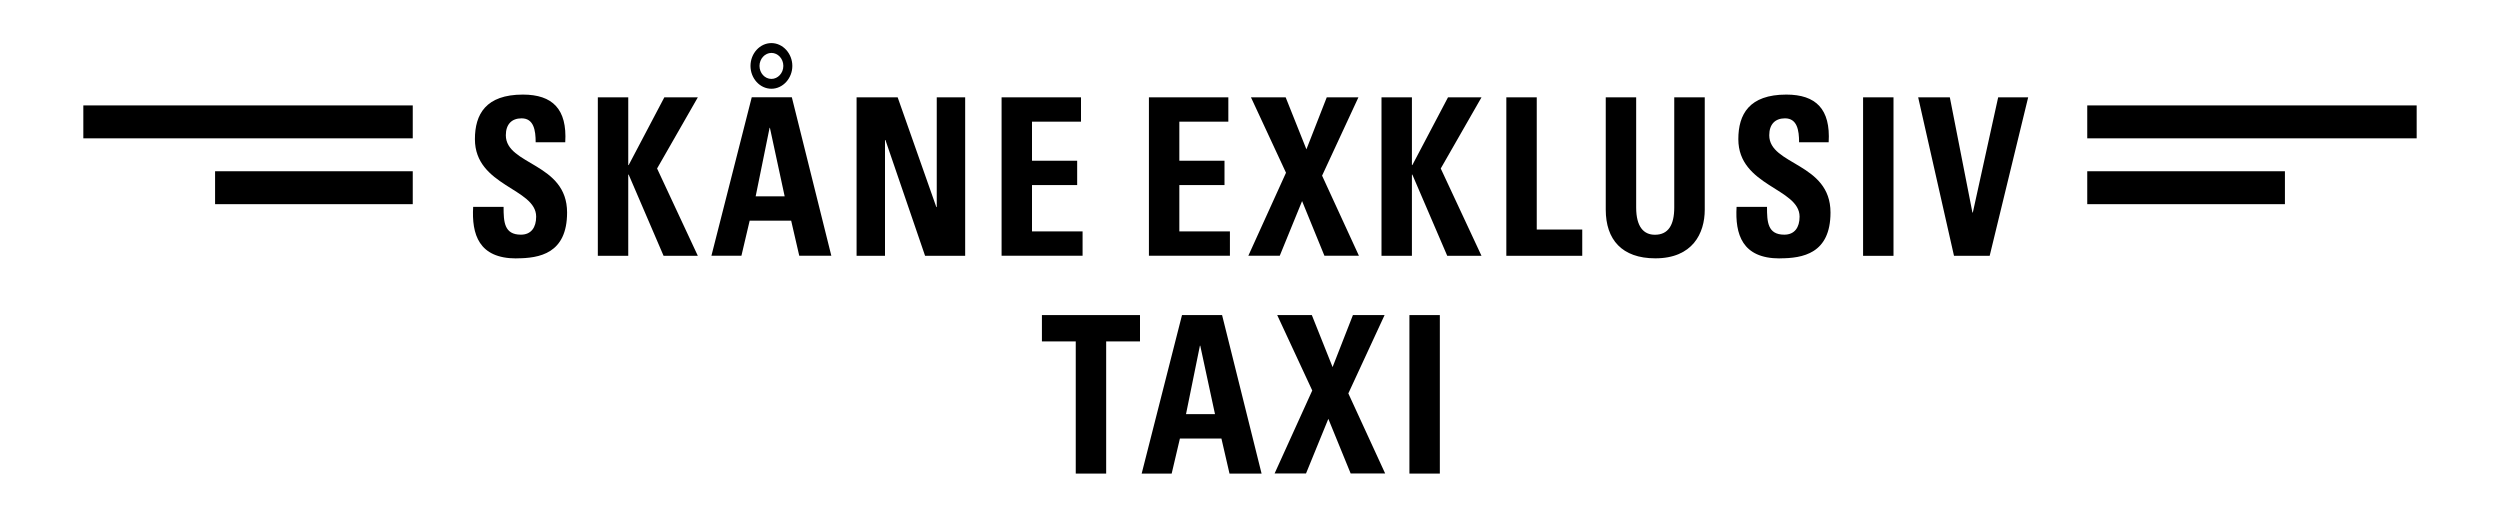<?xml version="1.0" encoding="UTF-8"?>
<svg id="Layer_1" data-name="Layer 1" xmlns="http://www.w3.org/2000/svg" viewBox="0 0 300 62">
  <defs>
    <style>
      .cls-1 {
        stroke-width: 0px;
      }
    </style>
  </defs>
  <path class="cls-1" d="m61.96,31.01c-4.52,0-5.37-2.9-5.18-6.19h3.65c0,1.81.07,3.34,2.08,3.34,1.23,0,1.83-.87,1.83-2.16,0-3.43-7.35-3.64-7.35-9.3,0-2.98,1.3-5.35,5.76-5.35,3.55,0,5.32,1.74,5.08,5.72h-3.55c0-1.42-.22-2.87-1.69-2.87-1.18,0-1.89.71-1.89,2.03,0,3.61,7.35,3.29,7.35,9.27,0,4.93-3.31,5.5-6.1,5.5h0,0Z"/>
  <path class="cls-1" d="m79.72,11.68h4.02l-4.89,8.54,4.89,10.48h-4.11l-4.19-9.75h-.05v9.75h-3.65V11.68h3.65v8.13h.05s4.28-8.13,4.28-8.13Z"/>
  <path class="cls-1" d="m85.37,30.69l4.84-19.02h4.81l4.74,19.02h-3.85l-.97-4.21h-4.98l-.99,4.21s-3.6,0-3.6,0Zm7.2-20.04c-1.38,0-2.51-1.24-2.51-2.74s1.13-2.74,2.51-2.74,2.51,1.26,2.51,2.74-1.13,2.74-2.51,2.74Zm-.17,4.69h-.05l-1.67,8.22h3.48l-1.77-8.22h0Zm.17-5.87c.77,0,1.43-.69,1.43-1.56s-.65-1.56-1.43-1.56-1.43.71-1.43,1.56.63,1.56,1.43,1.56Z"/>
  <path class="cls-1" d="m102.79,30.69V11.68h4.93l4.64,13.17h.05v-13.17h3.41v19.02h-4.81l-4.76-13.9h-.05v13.9h-3.41Z"/>
  <path class="cls-1" d="m120.19,30.69V11.68h9.53v2.92h-5.88v4.69h5.42v2.92h-5.42v5.56h6.07v2.92h-9.73,0Z"/>
  <path class="cls-1" d="m137.87,30.69V11.68h9.53v2.92h-5.88v4.69h5.42v2.92h-5.42v5.56h6.07v2.92h-9.73,0Z"/>
  <path class="cls-1" d="m150.12,11.68h4.16l2.49,6.24,2.44-6.24h3.8l-4.36,9.4,4.42,9.61h-4.14l-2.68-6.56-2.68,6.56h-3.77l4.52-9.96-4.21-9.06h0Z"/>
  <path class="cls-1" d="m173.76,11.68h4.02l-4.89,8.54,4.89,10.48h-4.11l-4.19-9.75h-.05v9.75h-3.65V11.68h3.65v8.13h.05s4.28-8.13,4.28-8.13Z"/>
  <path class="cls-1" d="m180.76,30.69V11.68h3.65v15.86h5.46v3.16h-9.12,0Z"/>
  <path class="cls-1" d="m204.57,11.68v13.48c0,2.85-1.47,5.84-5.93,5.84-4.02,0-5.95-2.26-5.95-5.84v-13.48h3.65v13.22c0,2.34.92,3.27,2.25,3.27,1.6,0,2.32-1.16,2.32-3.27v-13.22h3.66Z"/>
  <path class="cls-1" d="m213.57,31.01c-4.52,0-5.37-2.9-5.18-6.19h3.65c0,1.81.07,3.34,2.08,3.34,1.23,0,1.83-.87,1.83-2.16,0-3.43-7.35-3.64-7.35-9.3,0-2.98,1.3-5.35,5.76-5.35,3.55,0,5.32,1.74,5.08,5.72h-3.55c0-1.42-.22-2.87-1.69-2.87-1.18,0-1.89.71-1.89,2.03,0,3.61,7.35,3.29,7.35,9.27,0,4.93-3.32,5.5-6.1,5.5h.01Z"/>
  <path class="cls-1" d="m223.57,30.69V11.68h3.65v19.02h-3.65Z"/>
  <path class="cls-1" d="m230.18,11.68h3.8l2.71,13.82h.05l3.04-13.82h3.6l-4.62,19.02h-4.28l-4.3-19.02h0Z"/>
  <path class="cls-1" d="m136.8,37.81v3.16h-4.06v15.86h-3.65v-15.86h-4.06v-3.16h11.78-.01Z"/>
  <path class="cls-1" d="m137,56.83l4.84-19.02h4.81l4.74,19.02h-3.85l-.97-4.21h-4.98l-.99,4.21h-3.6,0Zm7.04-15.35h-.05l-1.67,8.22h3.48l-1.77-8.22h.01Z"/>
  <path class="cls-1" d="m153.26,37.81h4.16l2.49,6.24,2.44-6.24h3.8l-4.35,9.4,4.42,9.61h-4.14l-2.68-6.56-2.68,6.56h-3.77l4.52-9.96-4.21-9.06h0Z"/>
  <path class="cls-1" d="m169.13,56.83v-19.02h3.65v19.02h-3.65Z"/>
  <rect class="cls-1" x="10" y="12.65" width="39.53" height="3.95"/>
  <rect class="cls-1" x="25.81" y="20.55" width="23.72" height="3.95"/>
  <rect class="cls-1" x="250.47" y="12.65" width="39.53" height="3.95"/>
  <rect class="cls-1" x="250.47" y="20.55" width="23.72" height="3.95"/>
</svg>